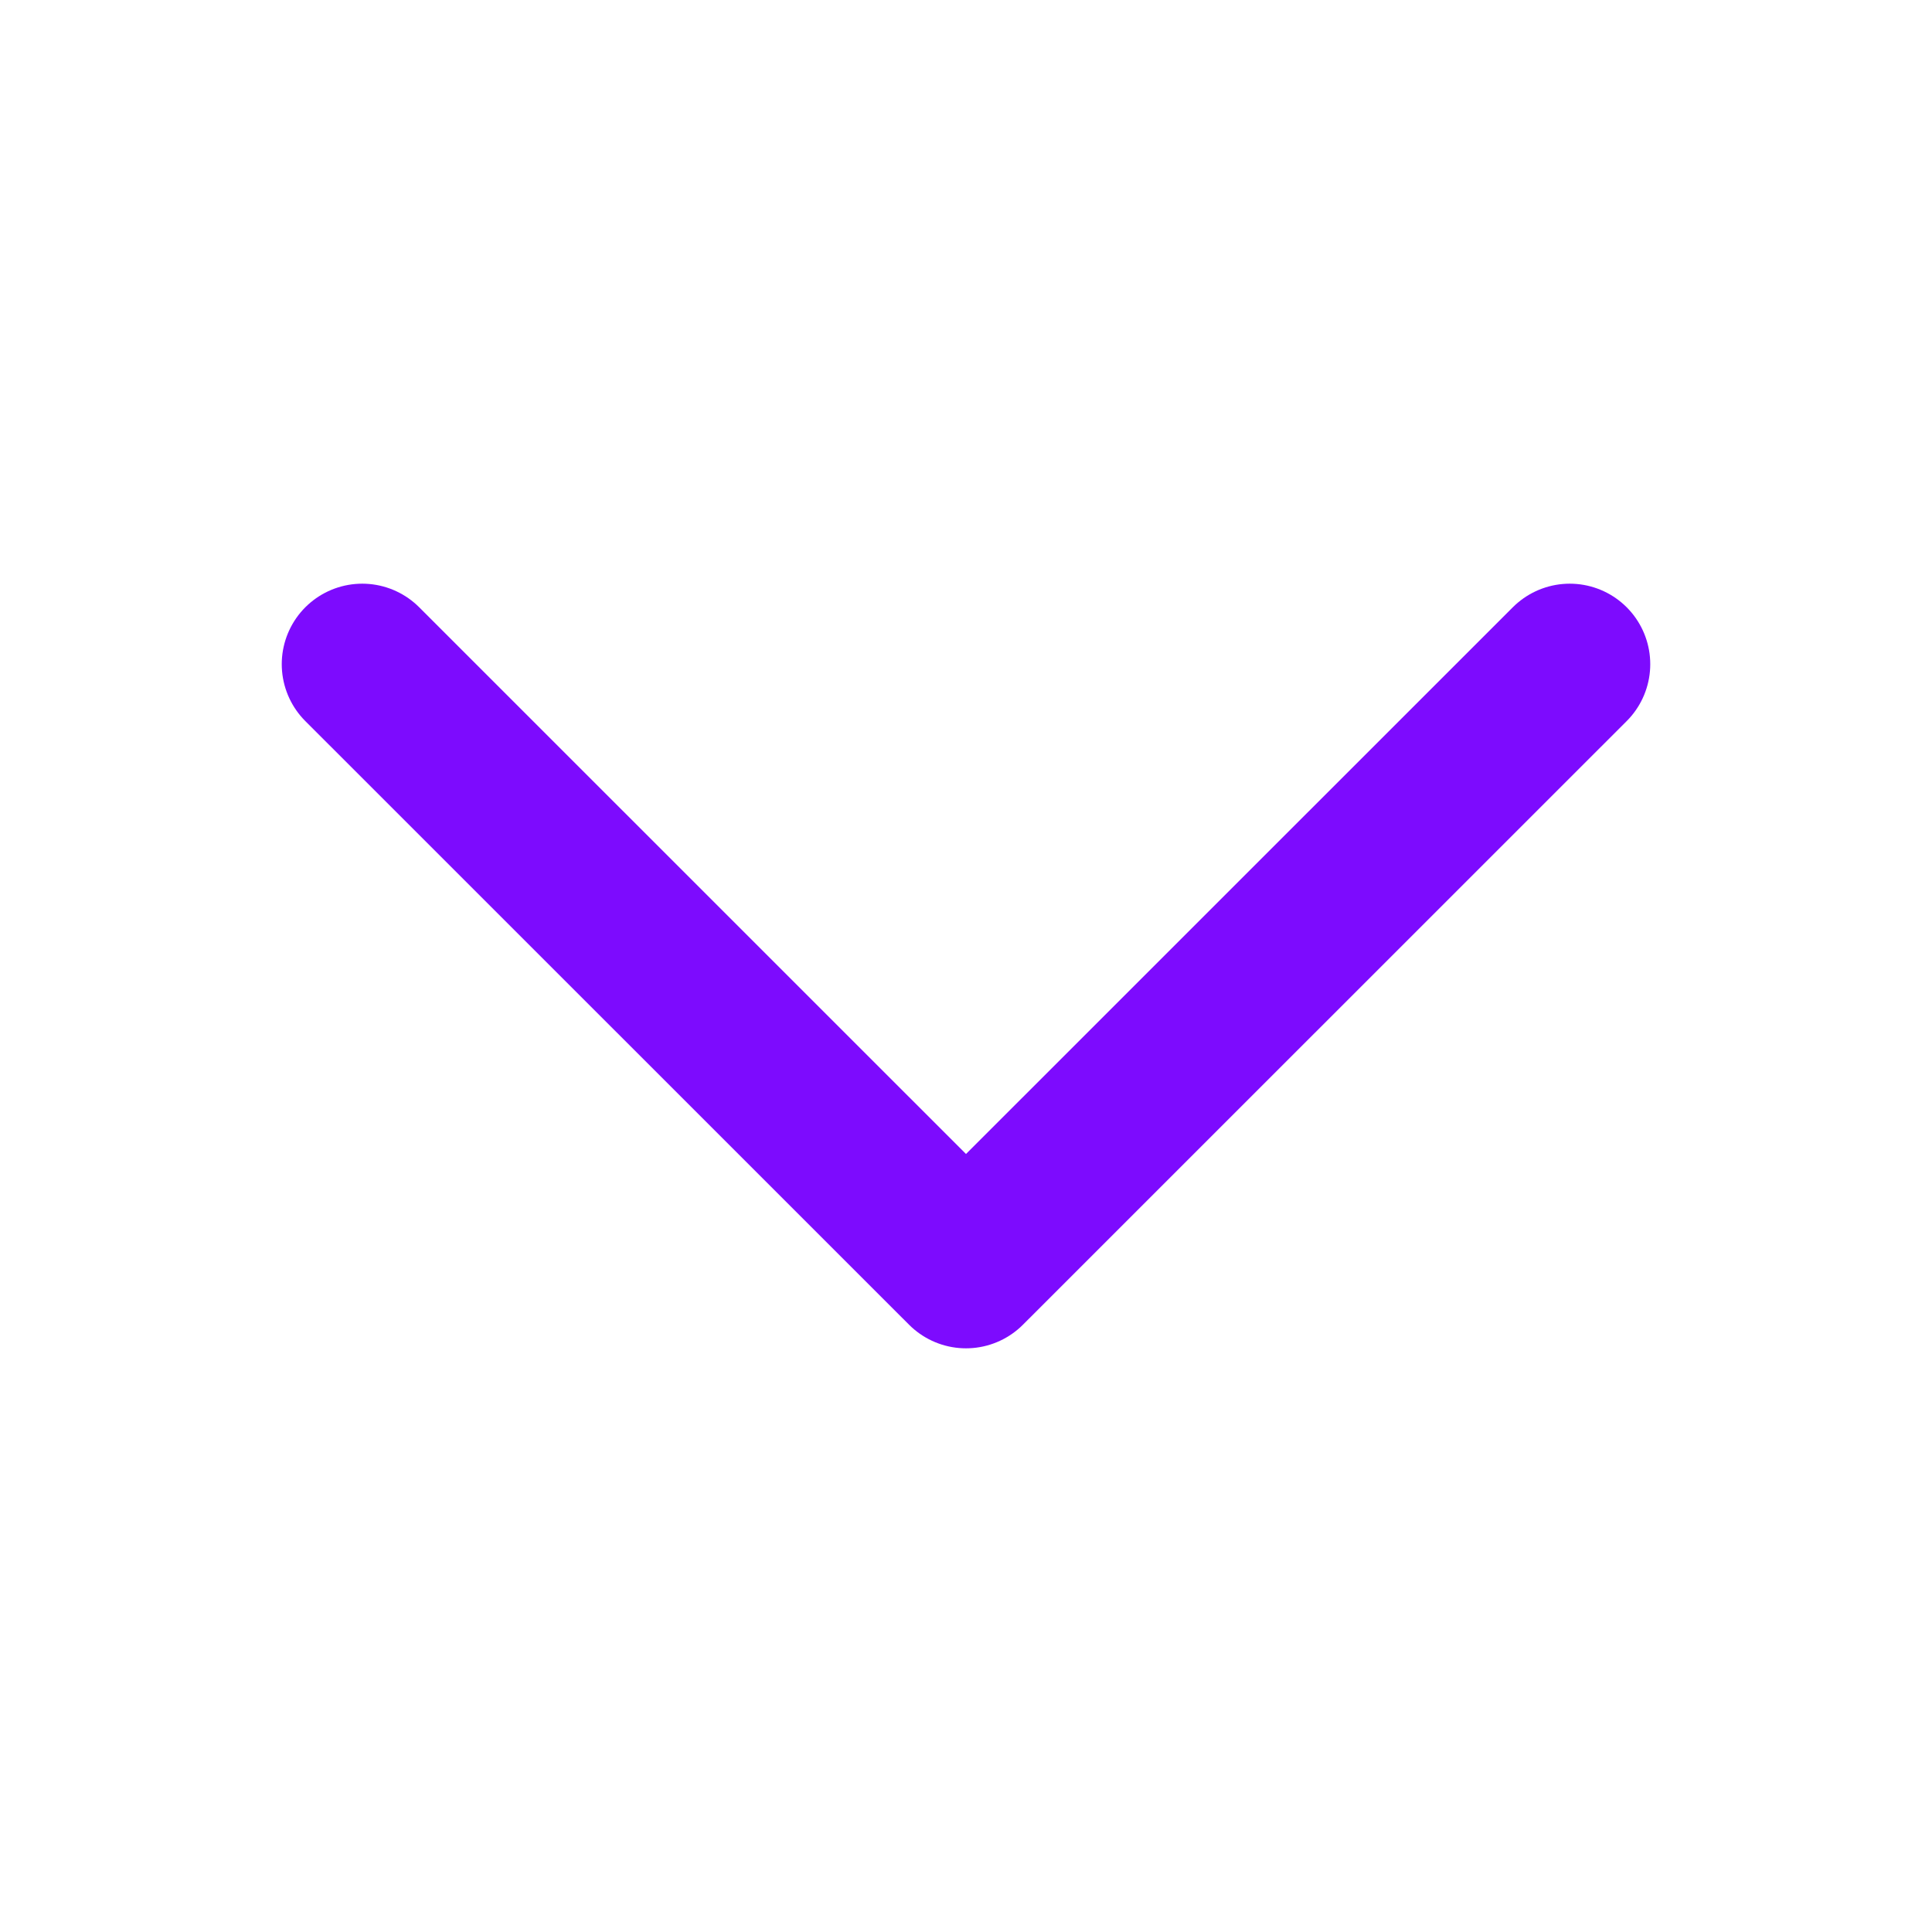 <svg width="18" height="18" viewBox="0 0 18 18" fill="none" xmlns="http://www.w3.org/2000/svg">
<path d="M14.625 6.188L9 11.812L3.375 6.188" stroke="#7D0BFE" stroke-width="1.5" stroke-linecap="round" stroke-linejoin="round"/>
</svg>

